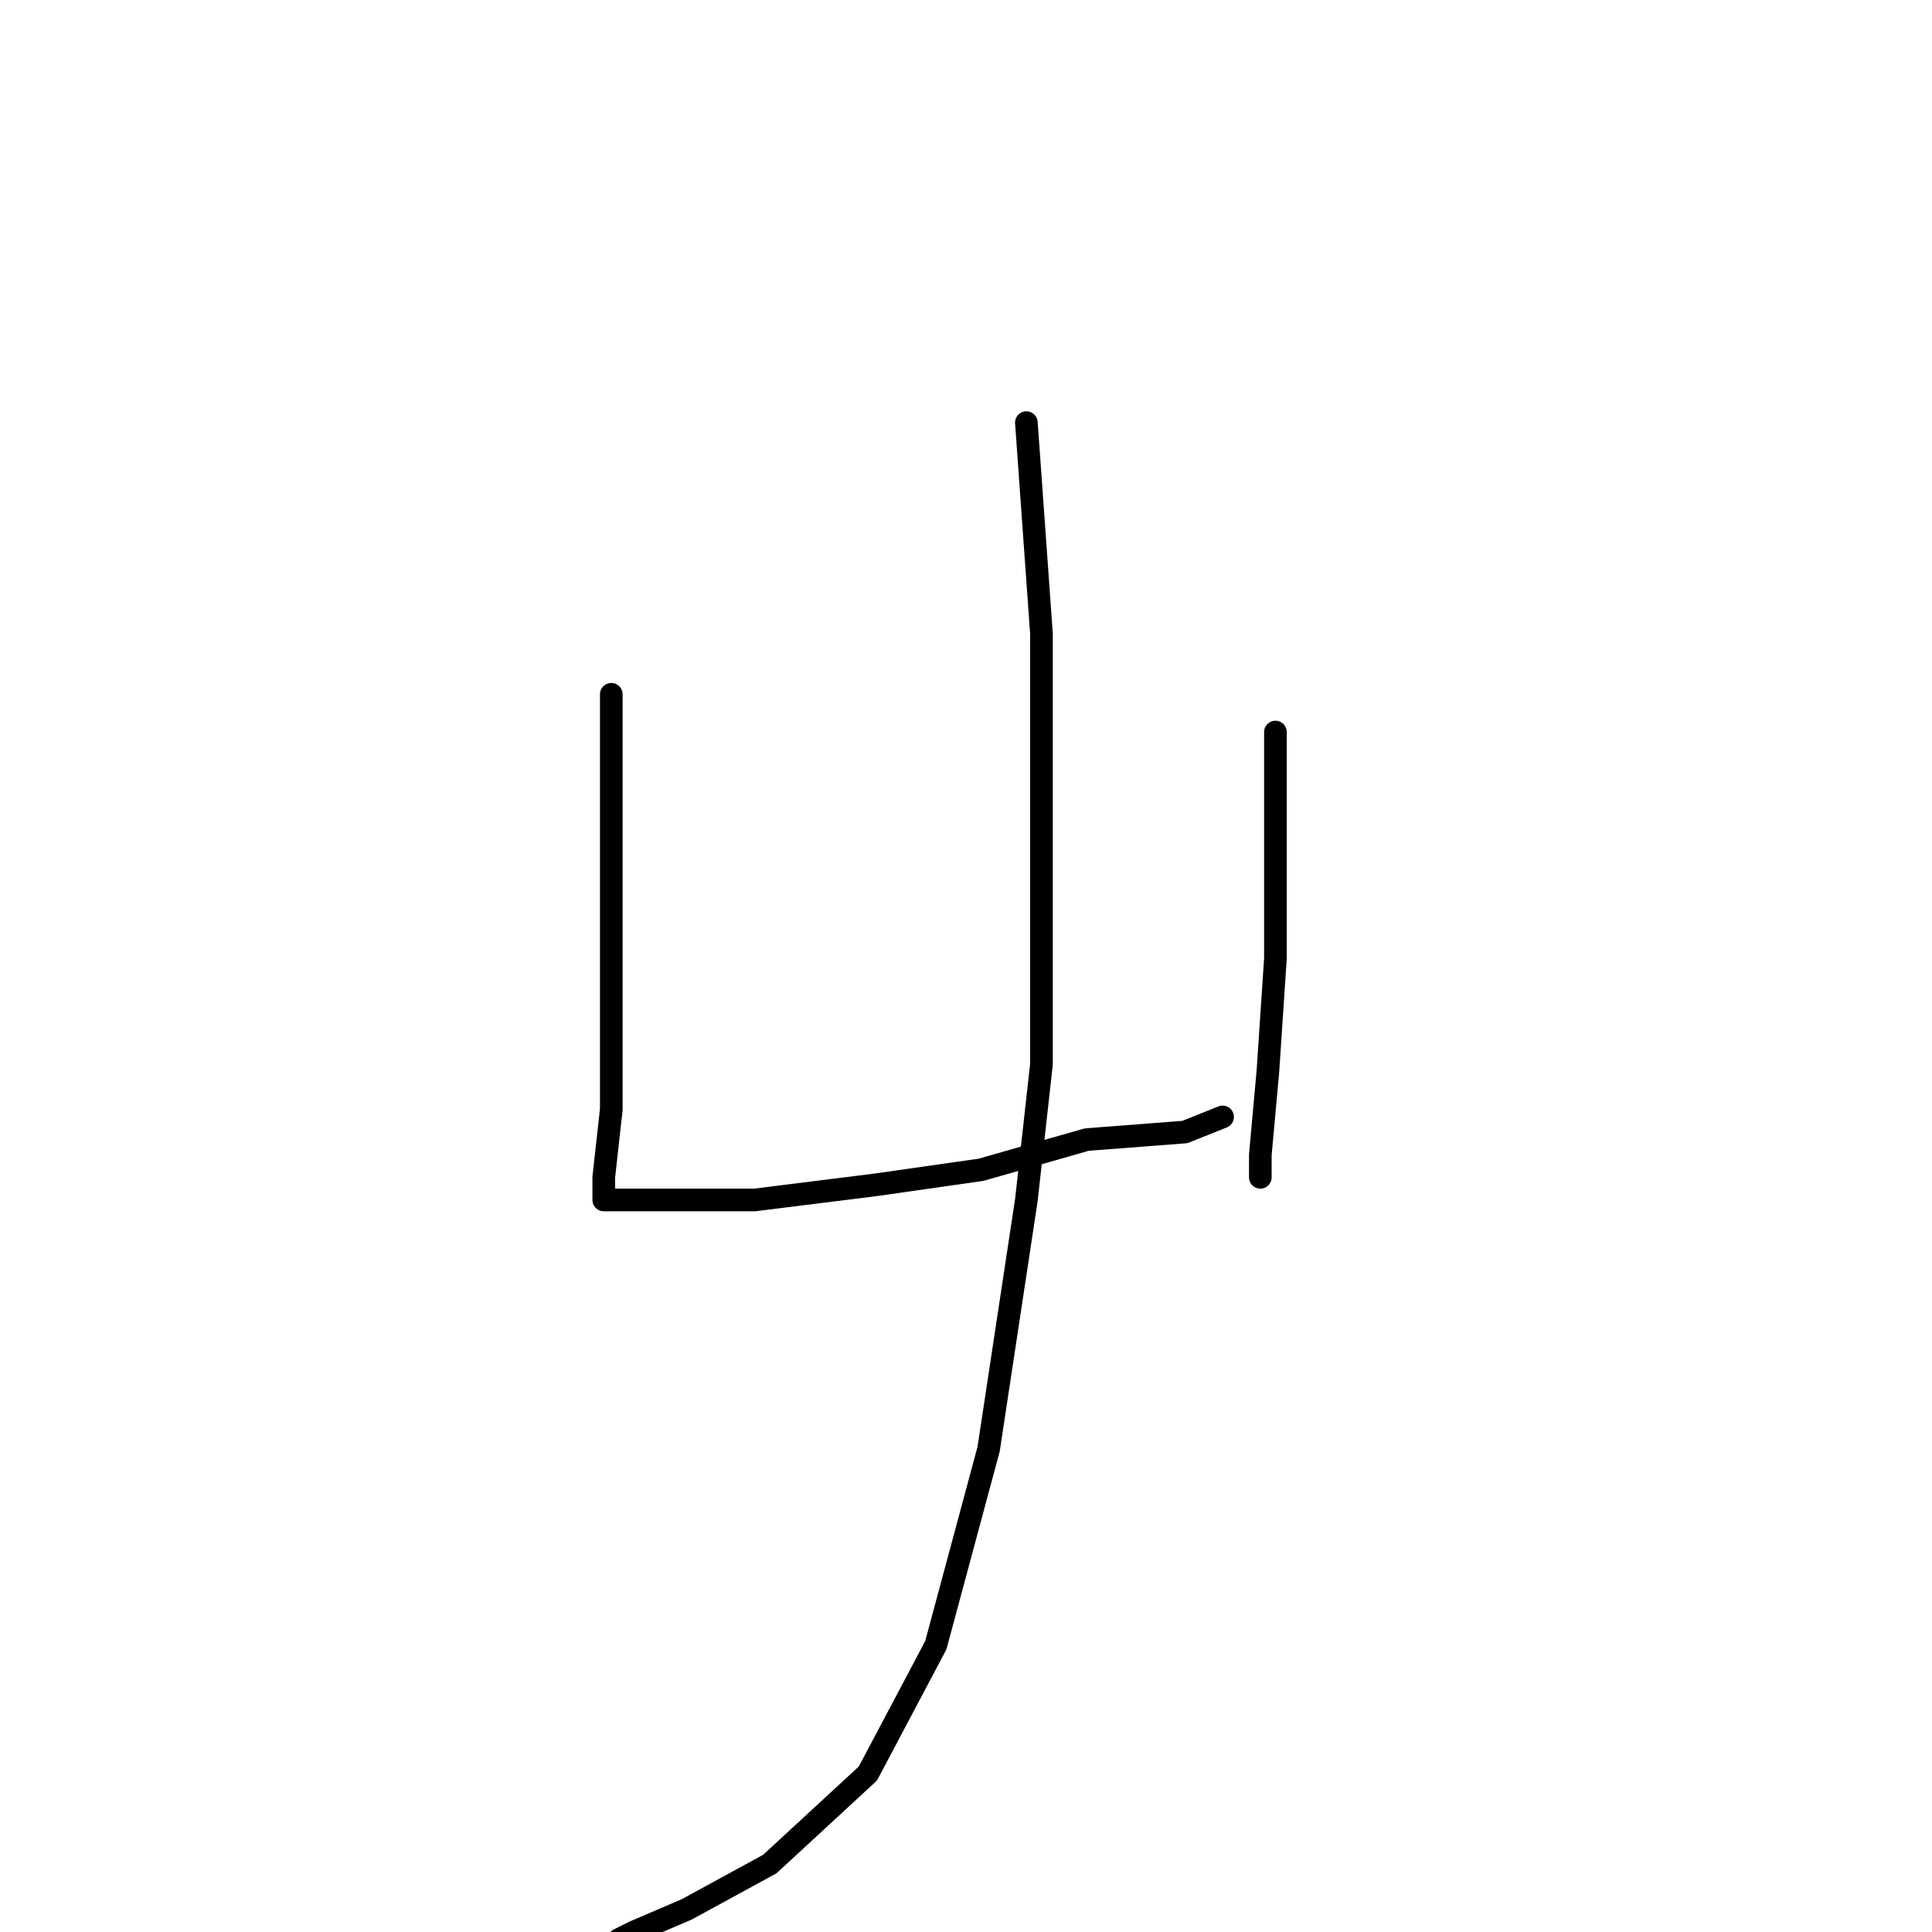 <?xml version="1.0" standalone="no"?>
    <svg width="256" height="256" xmlns="http://www.w3.org/2000/svg" version="1.1">
    <polyline stroke="black" stroke-width="3" stroke-linecap="round" fill="transparent" stroke-linejoin="round" points="81 92 81 104 81 116 81 132 81 147 80 156 80 159 83 159 87 159 100 159 116 157 130 155 144 151 157 150 162 148 162 148 " />
        <polyline stroke="black" stroke-width="3" stroke-linecap="round" fill="transparent" stroke-linejoin="round" points="169 97 169 106 169 115 169 127 168 142 167 153 167 156 167 156 " />
        <polyline stroke="black" stroke-width="3" stroke-linecap="round" fill="transparent" stroke-linejoin="round" points="136 56 137 70 138 84 138 108 138 141 136 159 131 192 124 218 115 235 102 247 91 253 84 256 82 257 82 257 " />
        </svg>